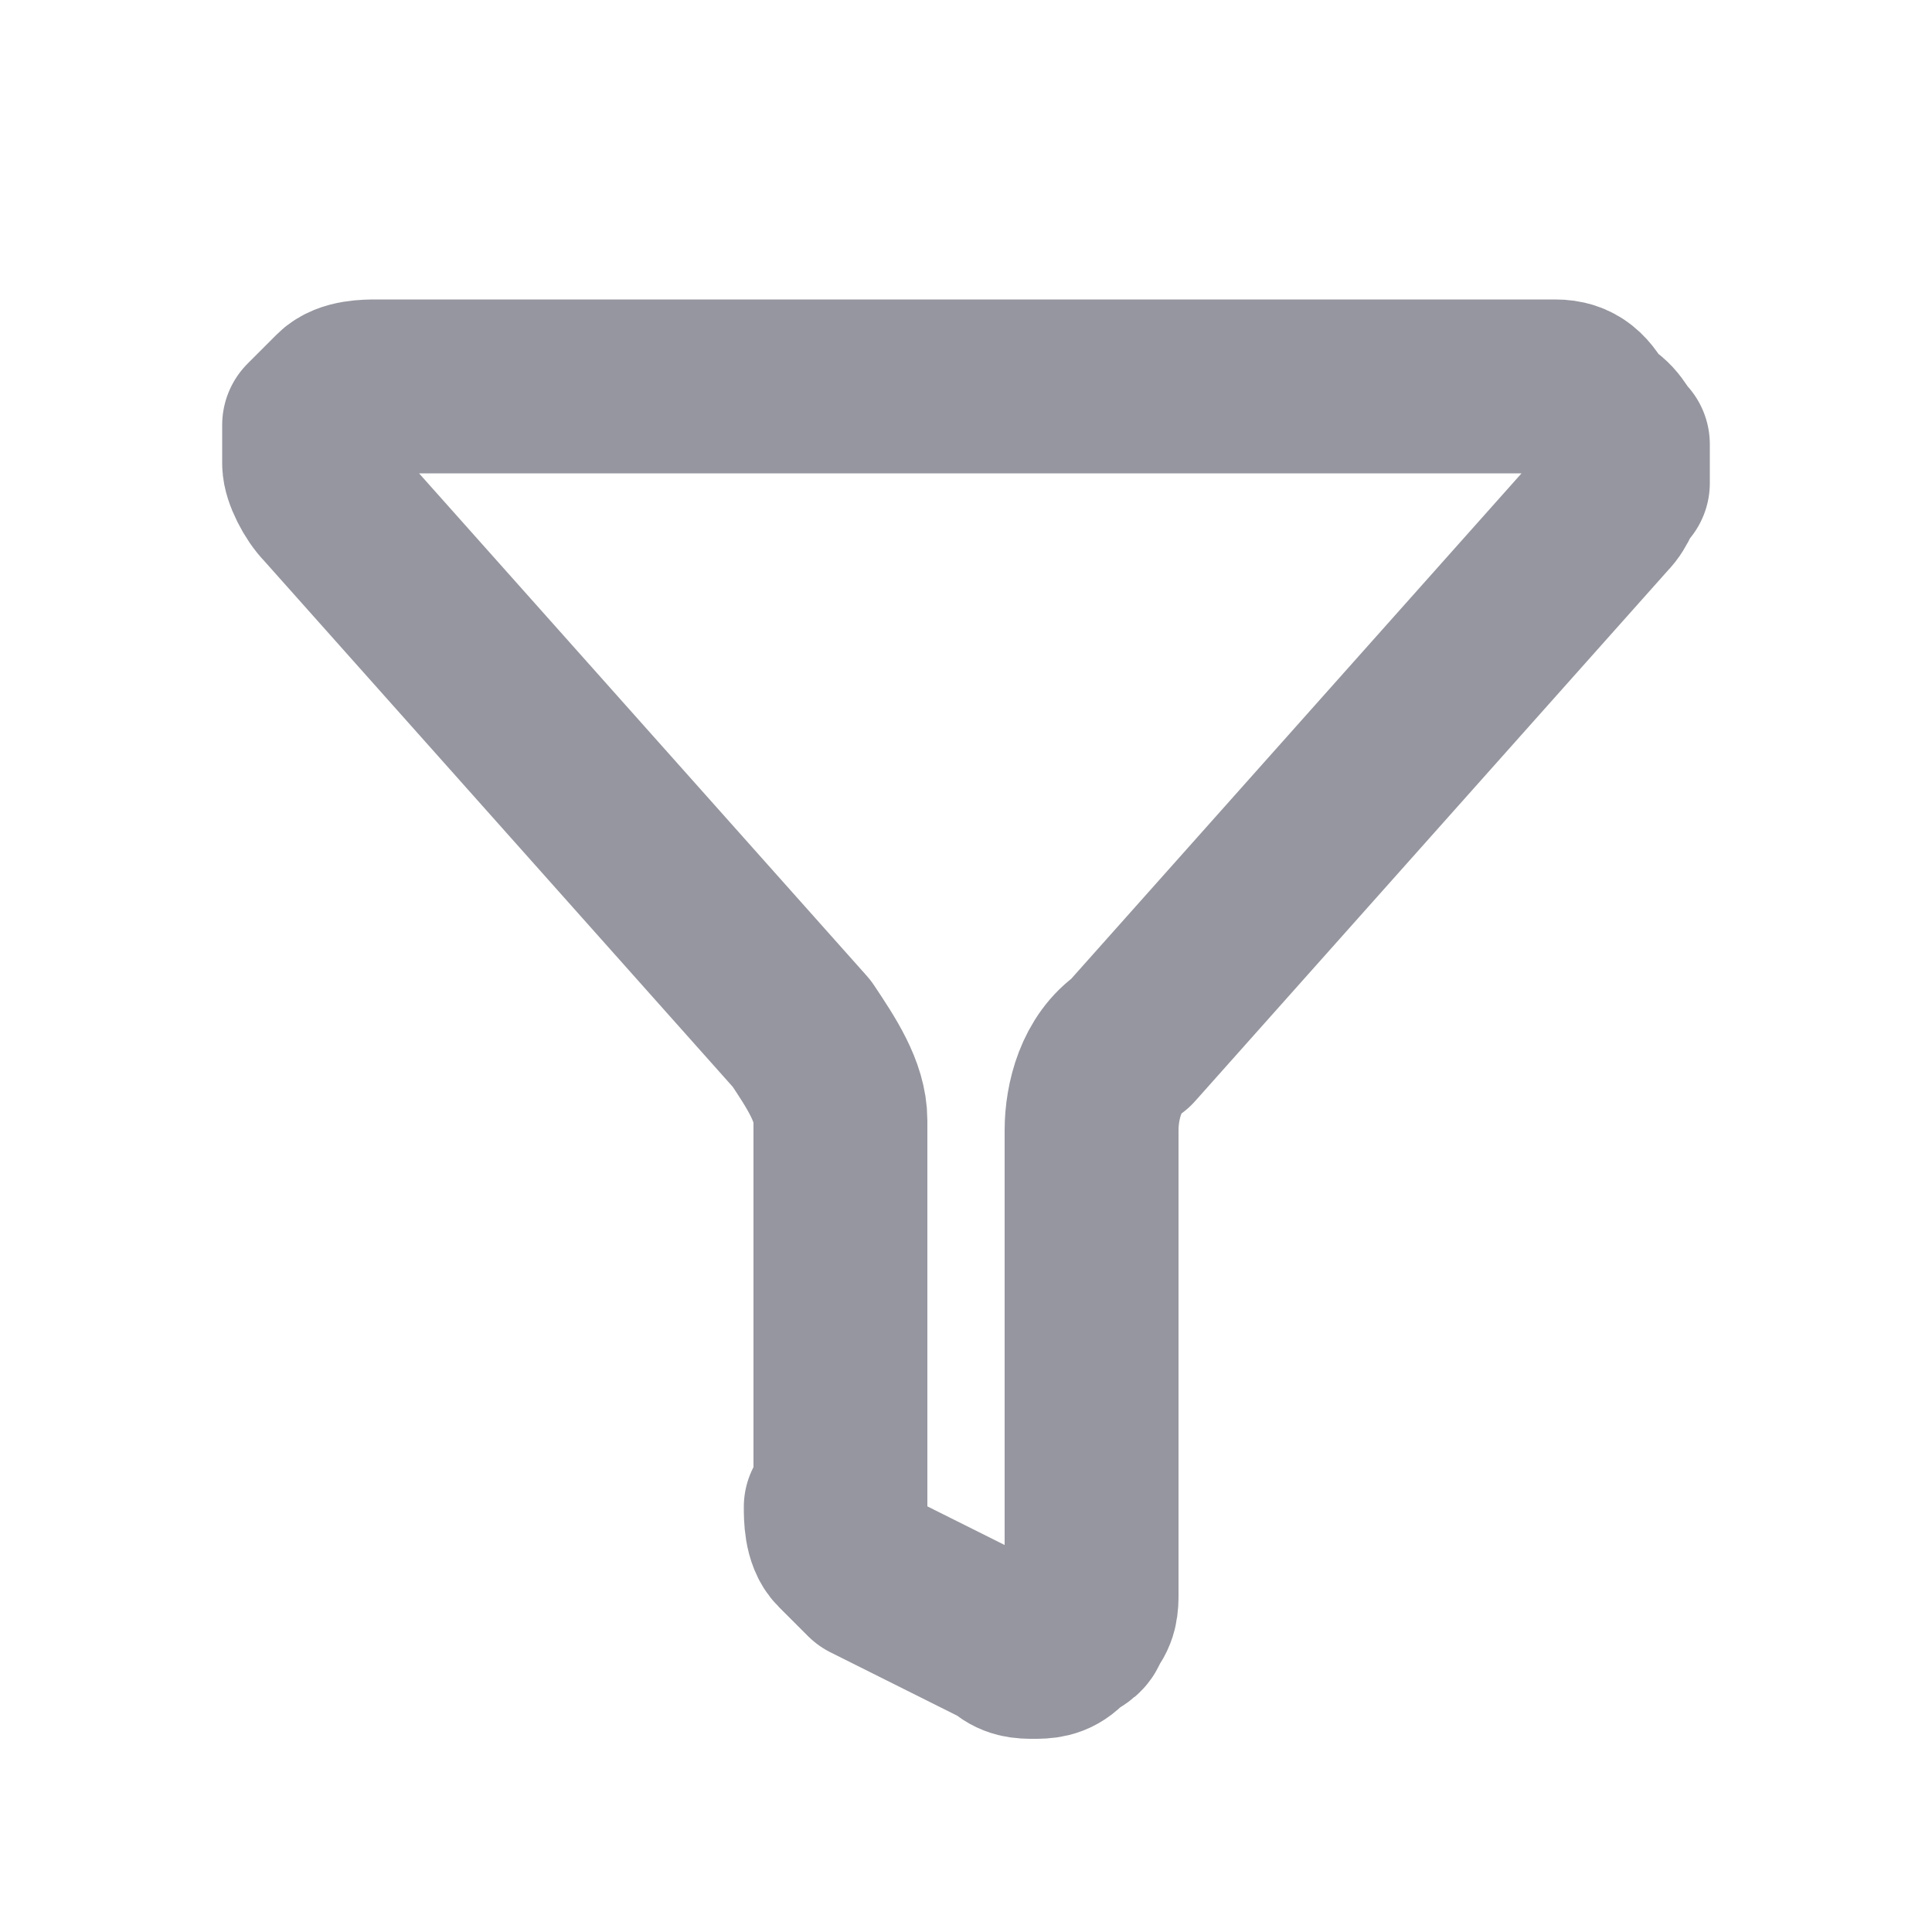 <?xml version="1.0" encoding="utf-8"?>
<!-- Generator: Adobe Illustrator 28.0.0, SVG Export Plug-In . SVG Version: 6.00 Build 0)  -->
<svg version="1.1" id="Layer_1" xmlns="http://www.w3.org/2000/svg" xmlns:xlink="http://www.w3.org/1999/xlink" x="0px" y="0px"
	 viewBox="0 0 20 20" style="enable-background:new 0 0 20 20;" xml:space="preserve">
<style type="text/css">
	.st0{fill:none;stroke:#95969F;stroke-width:1.8;stroke-linecap:round;stroke-linejoin:round;}
</style>
<path class="st0" d="M8.6,15.6c0,0.1,0,0.3,0.1,0.4c0.1,0.1,0.2,0.2,0.3,0.3l1.4,0.7c0.1,0.1,0.2,0.1,0.3,0.1c0.1,0,0.2,0,0.3-0.1
	c0.1-0.1,0.2-0.1,0.2-0.2c0.1-0.1,0.1-0.2,0.1-0.3v-4.8c0-0.3,0.1-0.7,0.4-0.9l4.9-5.5c0.1-0.1,0.1-0.2,0.2-0.3c0-0.1,0-0.3,0-0.4
	c-0.1-0.1-0.1-0.2-0.3-0.3C16.4,4.1,16.3,4,16.1,4H3.9c-0.1,0-0.3,0-0.4,0.1C3.4,4.2,3.3,4.3,3.2,4.4C3.2,4.5,3.2,4.7,3.2,4.8
	c0,0.1,0.1,0.3,0.2,0.4l4.9,5.5c0.2,0.3,0.4,0.6,0.4,0.9V15.6z"/>
</svg>
